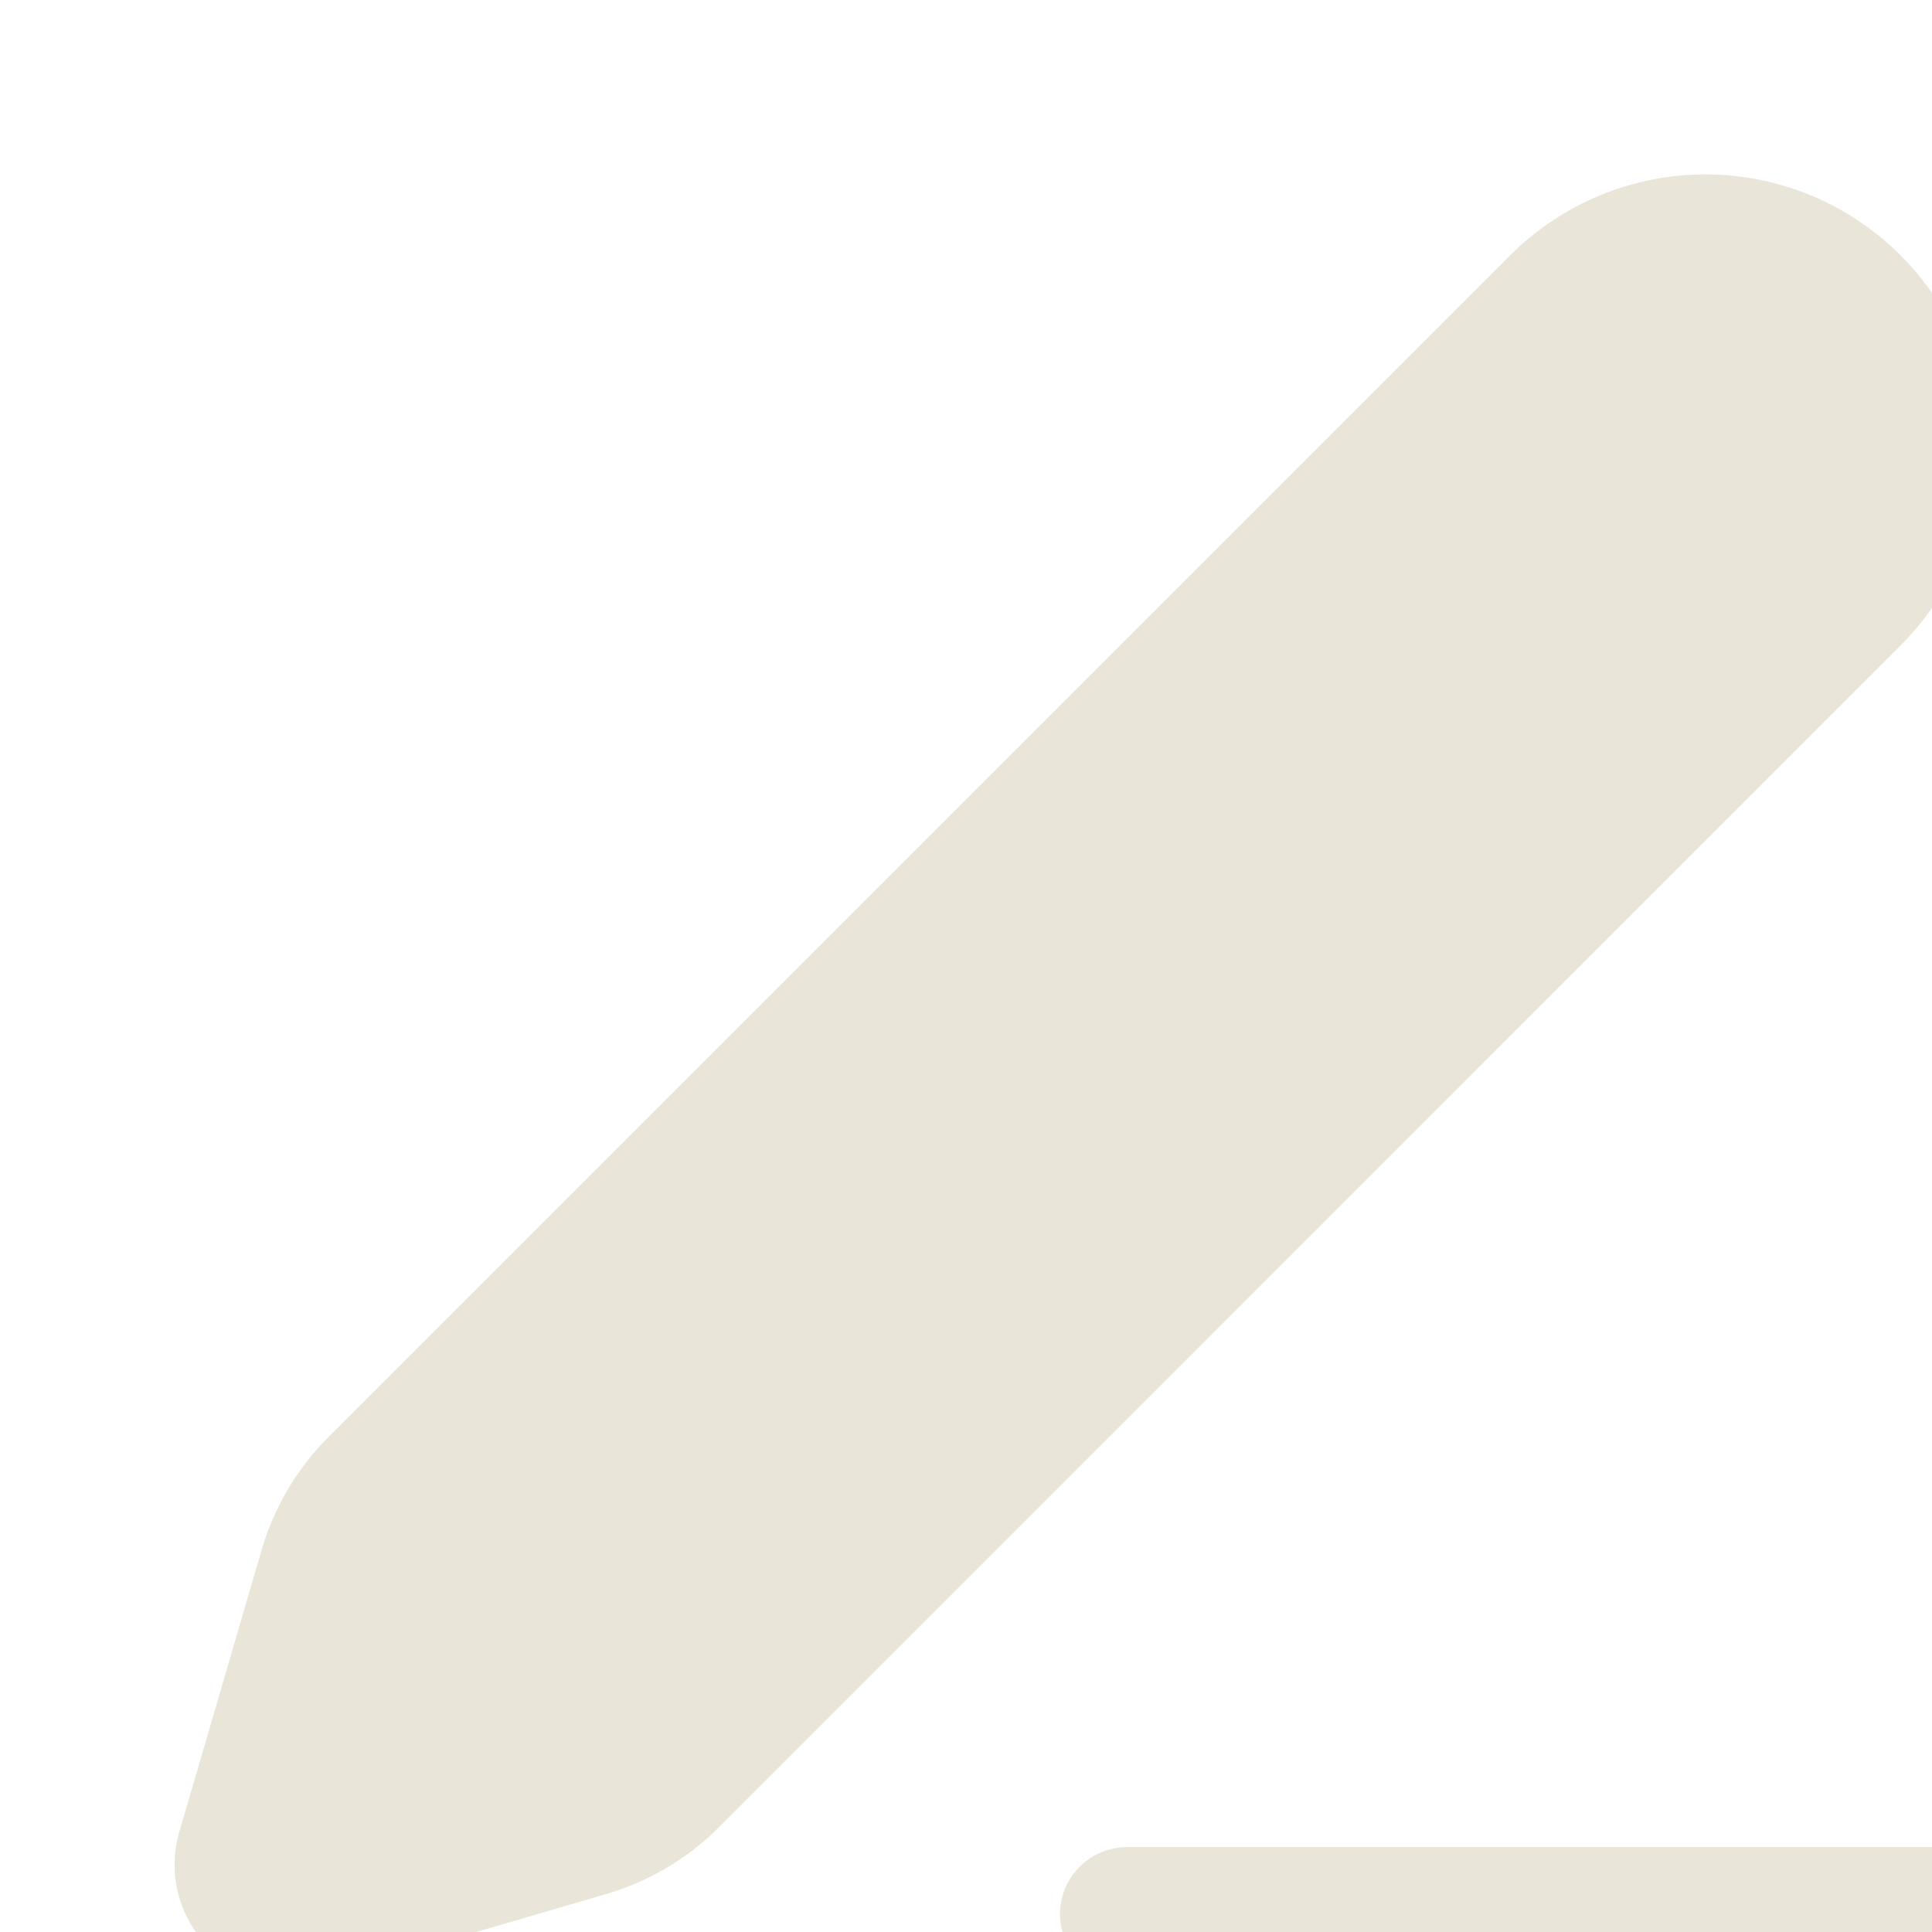 <svg width="24" height="24" viewBox="0 0 24 24" fill="none" xmlns="http://www.w3.org/2000/svg">
<g clip-path="url(#clip0_3463_22154)">
<path d="M14.001 23.779H25.002H14.001ZM19.35 3.76C19.837 3.274 20.497 3 21.185 3C21.873 3 22.533 3.274 23.019 3.76C23.506 4.247 23.779 4.907 23.779 5.595C23.779 6.283 23.506 6.943 23.019 7.43L8.34 22.111C8.049 22.401 7.689 22.614 7.295 22.729L3.784 23.753C3.679 23.784 3.568 23.786 3.461 23.759C3.355 23.732 3.258 23.676 3.181 23.599C3.103 23.521 3.048 23.424 3.021 23.318C2.994 23.212 2.996 23.101 3.026 22.996L4.051 19.485C4.166 19.091 4.379 18.732 4.669 18.441L19.35 3.76Z" fill="#EAE5D9"/>
<path d="M14.001 23.779H25.002M19.35 3.76C19.837 3.274 20.497 3 21.185 3C21.873 3 22.533 3.274 23.019 3.76C23.506 4.247 23.779 4.907 23.779 5.595C23.779 6.283 23.506 6.943 23.019 7.43L8.34 22.111C8.049 22.401 7.689 22.614 7.295 22.729L3.784 23.753C3.679 23.784 3.568 23.786 3.461 23.759C3.355 23.732 3.258 23.676 3.181 23.599C3.103 23.521 3.048 23.424 3.021 23.318C2.994 23.212 2.996 23.101 3.026 22.996L4.051 19.485C4.166 19.091 4.379 18.732 4.669 18.441L19.35 3.76Z" stroke="#EAE5D9" stroke-width="1.667" stroke-linecap="round" stroke-linejoin="round"/>
</g>
<defs>
<clipPath id="clip0_3463_22154">
<rect width="24" height="24" fill="white"/>
</clipPath>
</defs>
</svg>
